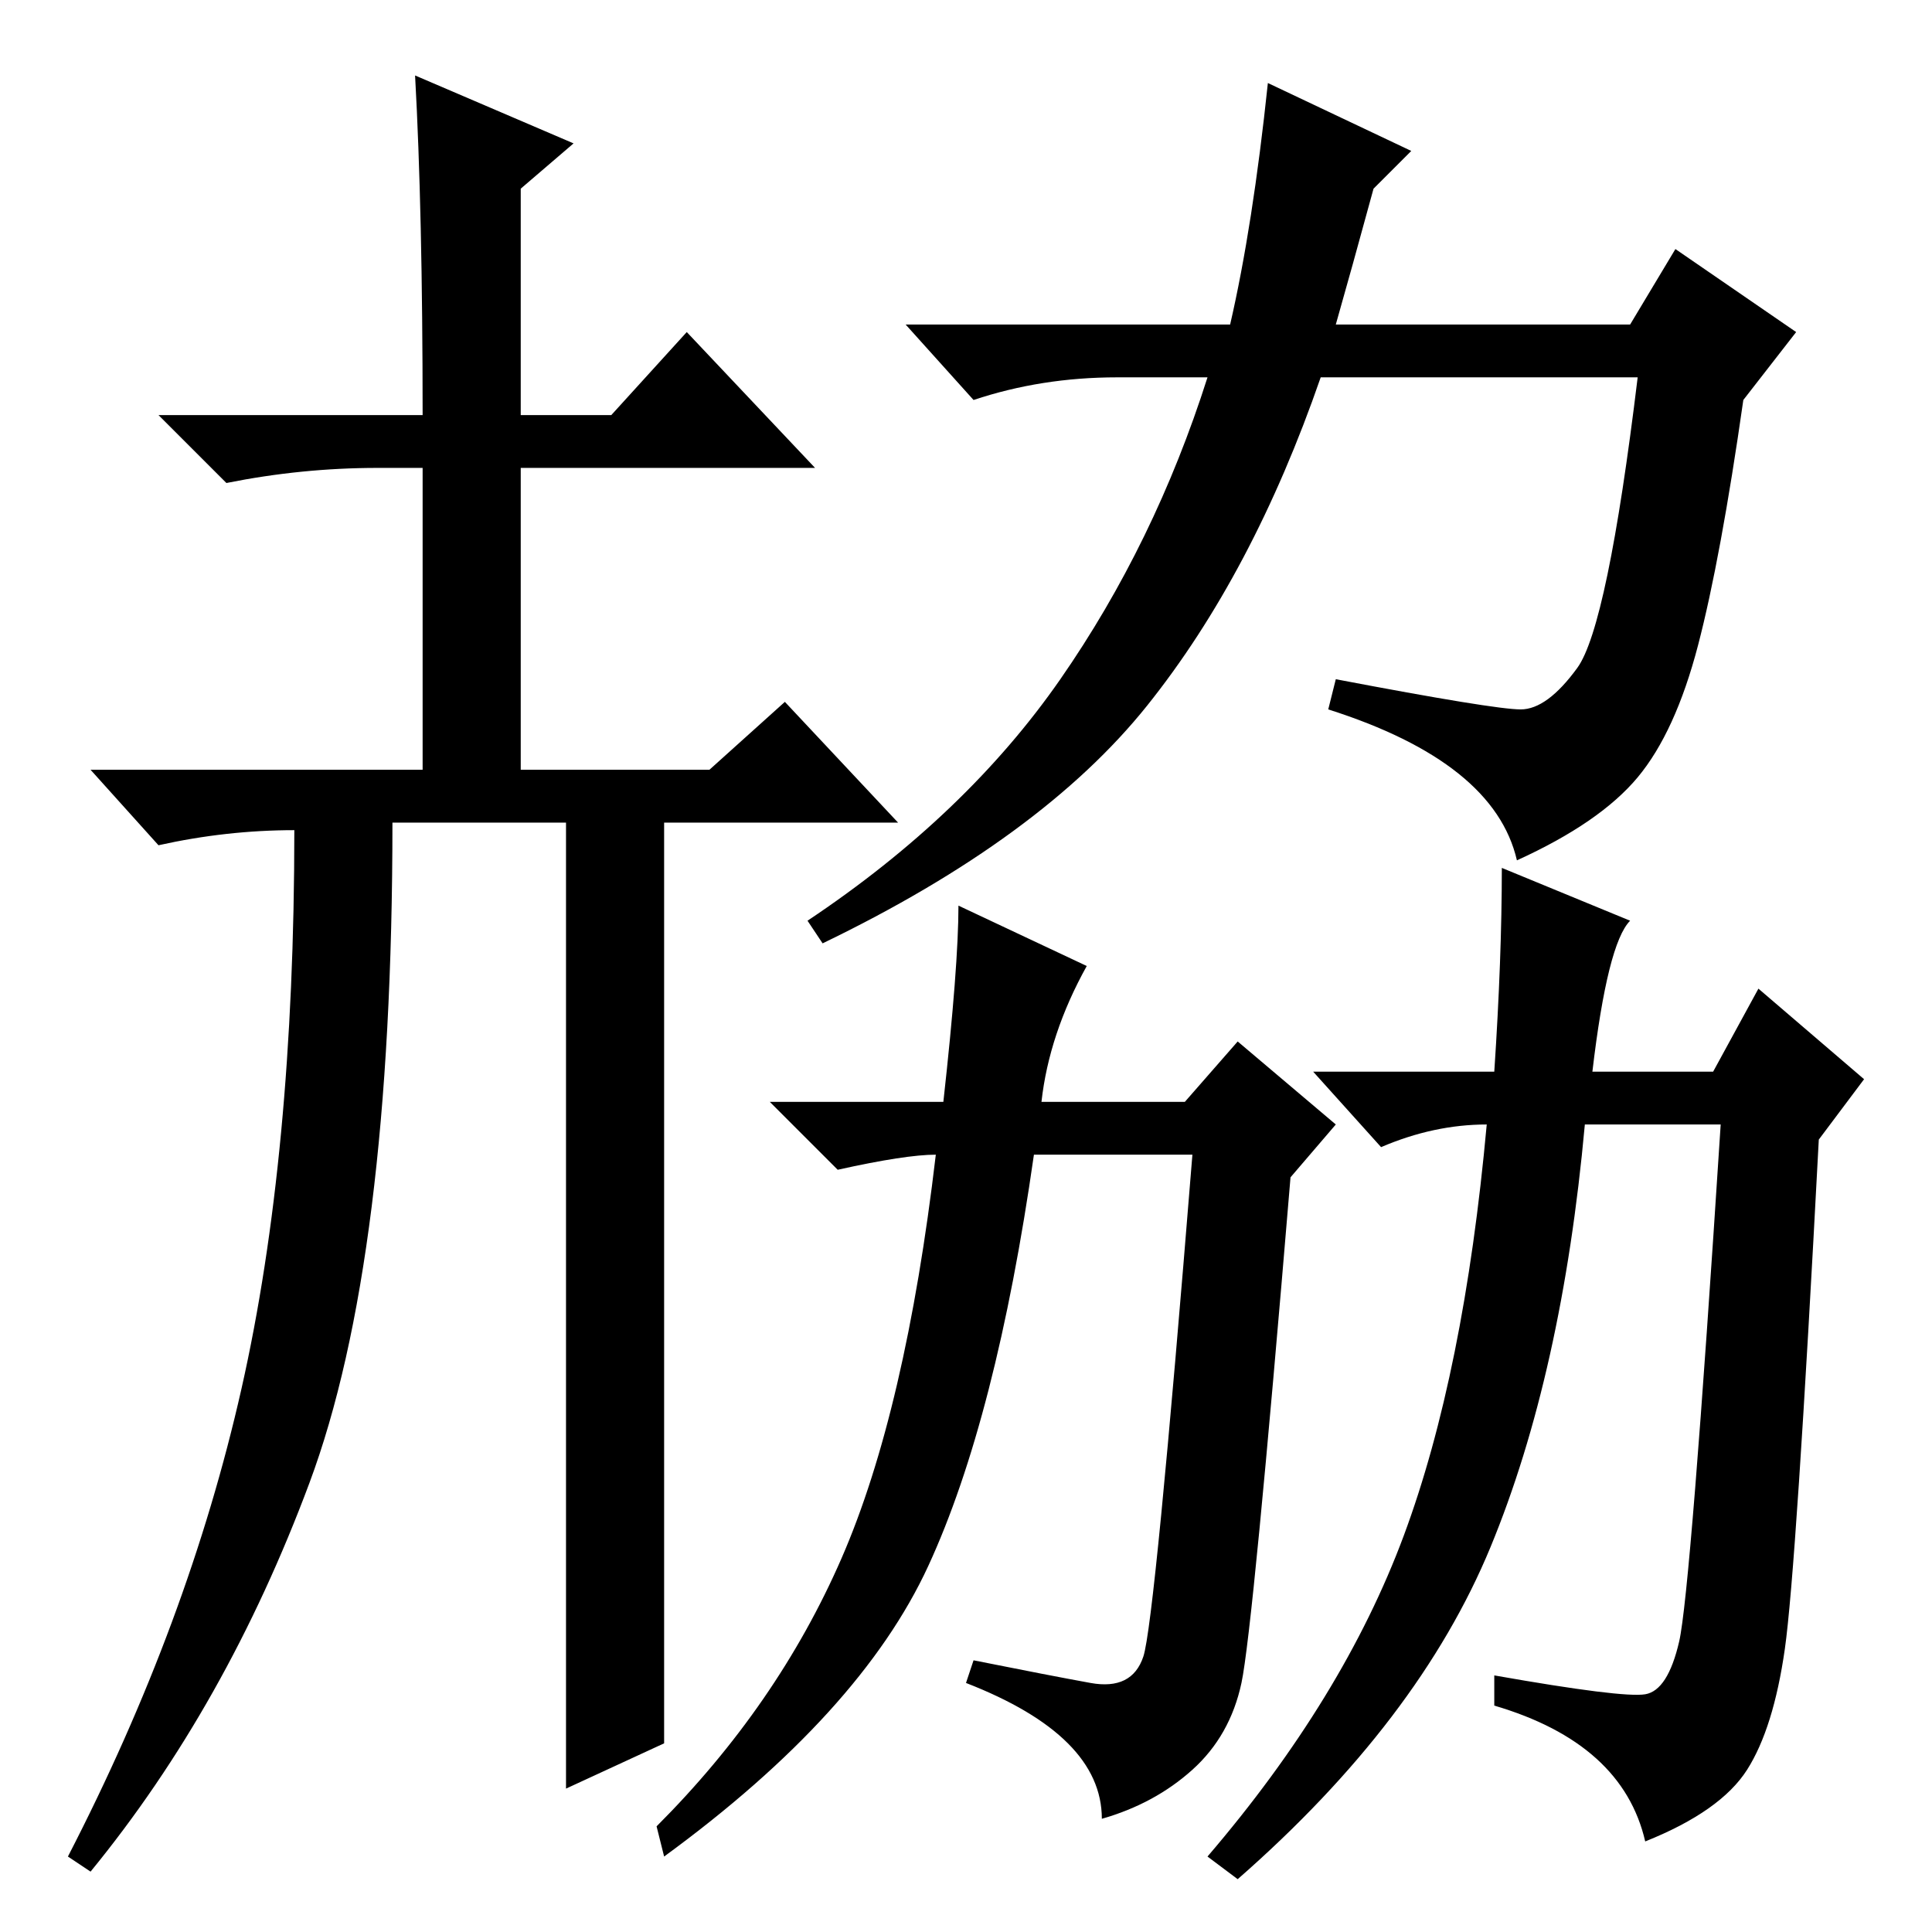 <?xml version="1.0" standalone="no"?>
<!DOCTYPE svg PUBLIC "-//W3C//DTD SVG 1.1//EN" "http://www.w3.org/Graphics/SVG/1.1/DTD/svg11.dtd" >
<svg xmlns="http://www.w3.org/2000/svg" xmlns:xlink="http://www.w3.org/1999/xlink" version="1.1" viewBox="0 -36 256 256">
  <g transform="matrix(1 0 0 -1 0 220)">
   <path fill="currentColor"
d="M88 25l-13 -6v128h-23q0 -58 -11 -87.5t-29 -51.5l-3 2q16 31 23 62t7 74q-9 0 -18 -2l-9 10h44v40h-6q-10 0 -20 -2l-9 9h35q0 27 -1 45l21 -9l-7 -6v-30h12l10 11l17 -18h-39v-40h25l10 9l15 -16h-31v-122zM177 213h39l6 10l16 -11l-7 -9q-3 -21 -6 -32.5t-8 -17.5
t-16 -11q-3 13 -25 20l1 4q21 -4 24.5 -4t7.5 5.5t8 38.5h-42q-9 -26 -23 -43.5t-43 -31.5l-2 3q21 14 33.5 32t19.5 40h-12q-10 0 -19 -3l-9 10h43q3 13 5 32l19 -9l-5 -5q-3 -11 -5 -18zM164.5 33q-1.5 -7 -6.5 -11.5t-12 -6.5q0 11 -18 18l1 3q10 -2 15.5 -3t7 3.5
t6.5 66.5h-21q-5 -35 -14 -54.5t-35 -38.5l-1 4q16 16 24.5 35.5t12.5 53.5q-4 0 -13 -2l-9 9h23q2 18 2 26l17 -8q-5 -9 -6 -18h19l7 8l13 -11l-6 -7q-5 -60 -6.5 -67zM199 141l17 -7q-3 -3 -5 -20h16l6 11l14 -12l-6 -8q-3 -57 -4.5 -67.5t-5 -16t-13.5 -9.5q-3 13 -20 18
v4q17 -3 20 -2.5t4.5 7t5.5 68.5h-18q-3 -33 -12.5 -56t-33.5 -44l-4 3q18 21 26 42.5t11 54.5q-7 0 -14 -3l-9 10h24q1 15 1 27z" />
  </g>

</svg>
